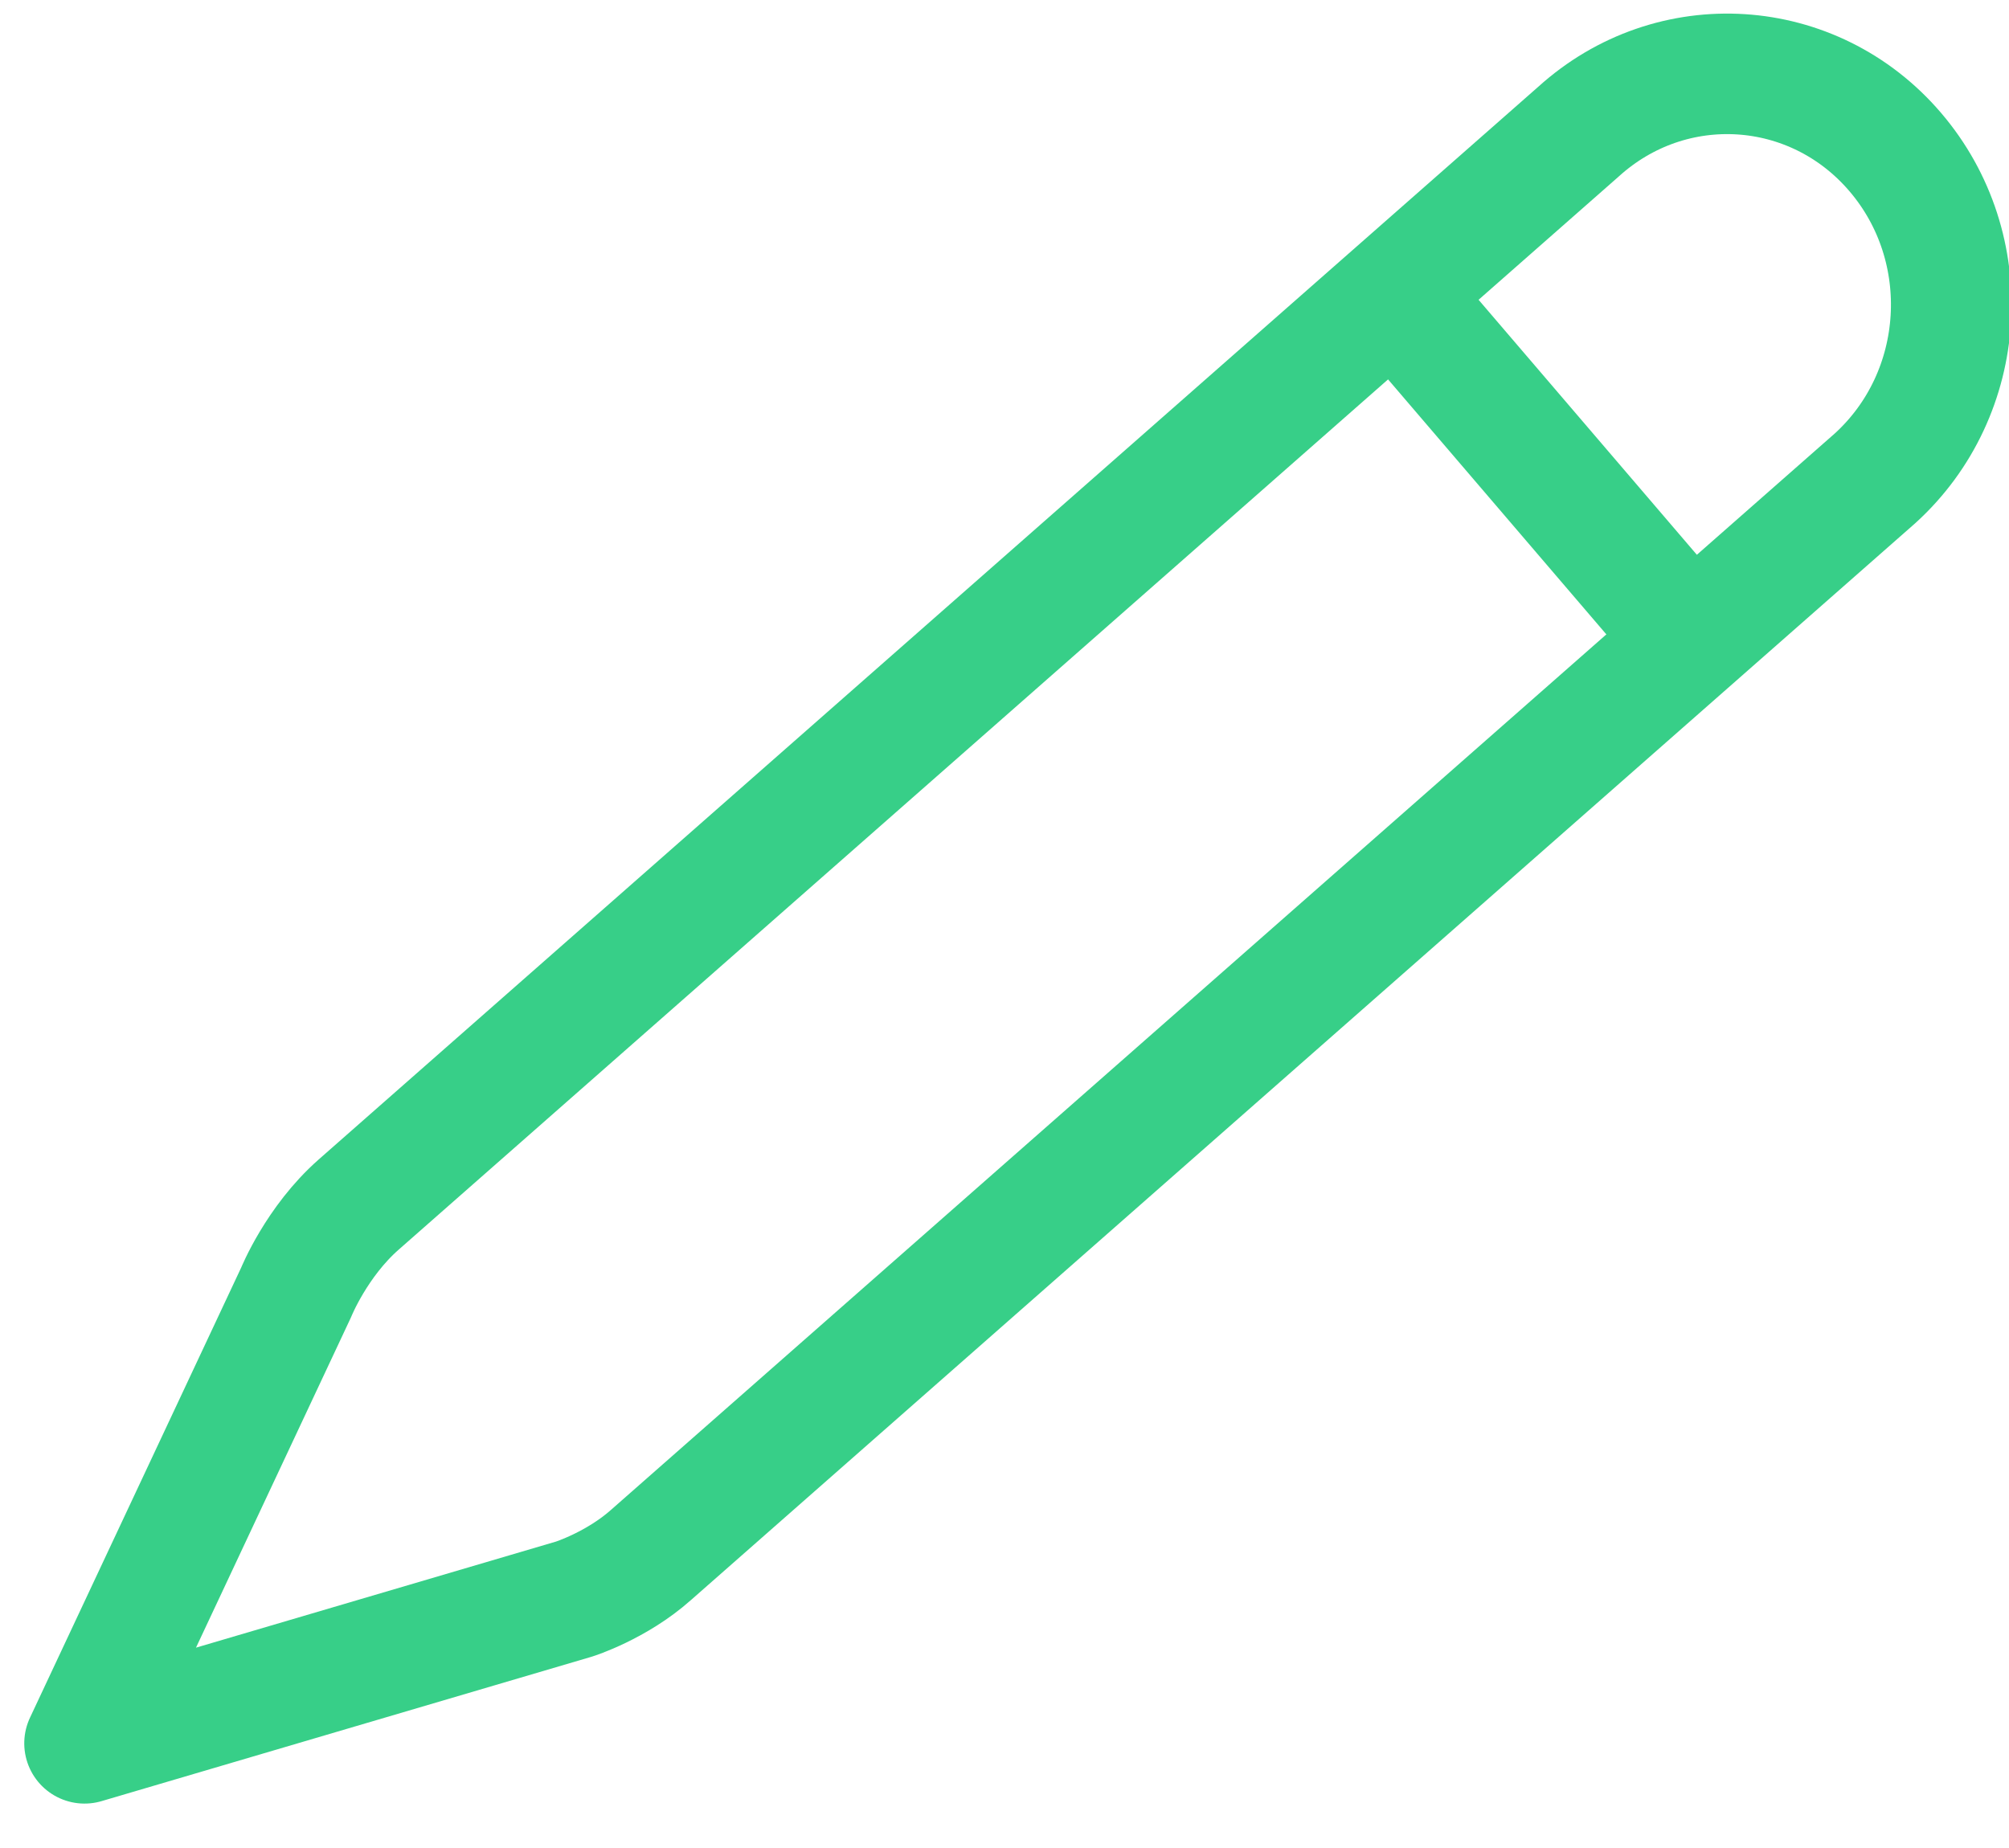 <?xml version="1.0" encoding="UTF-8" standalone="no"?>
<svg width="25px" height="23px" viewBox="0 0 25 23" version="1.1" xmlns="http://www.w3.org/2000/svg" xmlns:xlink="http://www.w3.org/1999/xlink">
    <!-- Generator: Sketch 39.1 (31720) - http://www.bohemiancoding.com/sketch -->
    <title>wb-pan</title>
    <desc>Created with Sketch.</desc>
    <defs></defs>
    <g id="Page-1" stroke="none" stroke-width="1" fill="none" fill-rule="evenodd">
        <g id="Artboard-2" transform="translate(-132, -124)" stroke="#37CF88" stroke-width="1.5">
            <g id="Group-27" transform="translate(145, 135.5) rotate(2) translate(-145, -135.5) translate(133, 124)">
                <path d="M18.293,1.414 C19.414,0.323 21.183,0.373 22.242,1.528 C23.303,2.684 23.254,4.504 22.133,5.596 L7.38,19.517 C6.963,19.916 6.441,20.101 6.441,20.101 L0.415,22.108 L2.852,16.404 C2.852,16.404 3.083,15.768 3.588,15.29 L18.293,1.414 Z" id="Stroke-1" stroke-linejoin="round"></path>
                <path d="M16.391,3.857 L19.652,7.408" id="Stroke-3" stroke-linecap="round"></path>
            </g>
        </g>
    </g>
</svg>